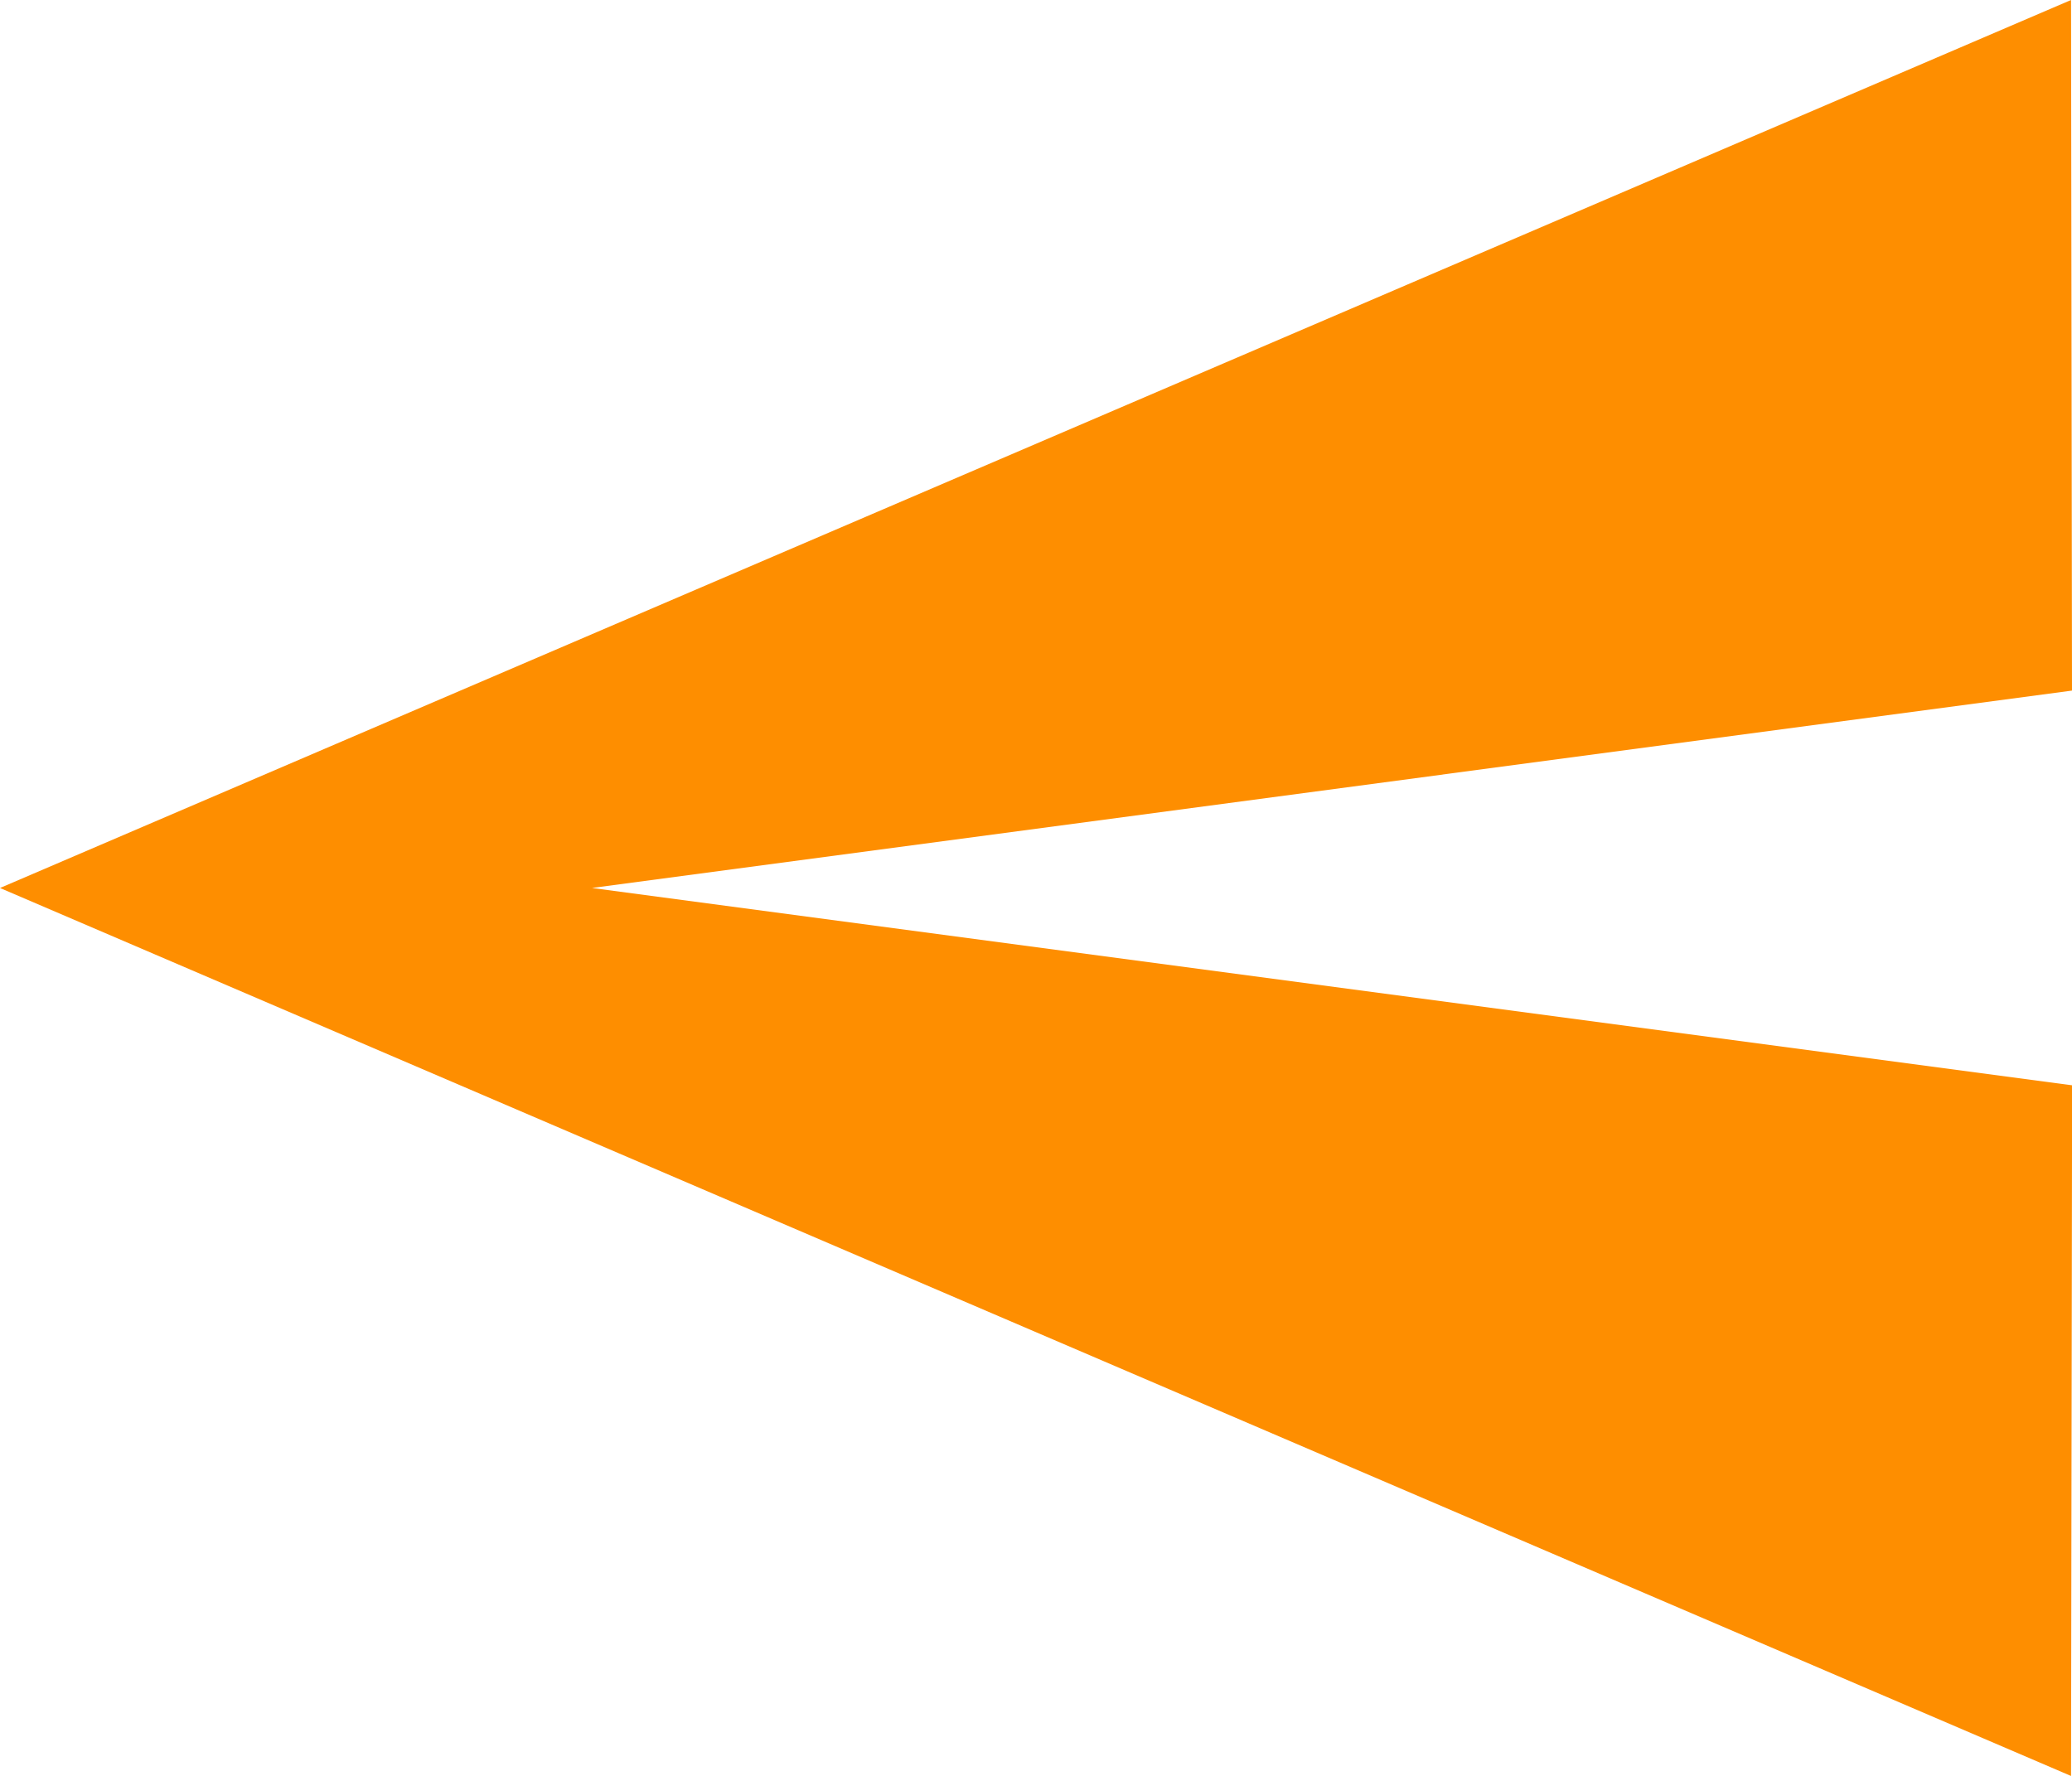 <svg xmlns="http://www.w3.org/2000/svg" width="19.564" height="16.77" viewBox="0 0 19.564 16.77">
  <path id="ic_send_24px" d="M19.555,16.77,0,8.385,19.555,0l.009,6.521L5.59,8.385l13.975,1.863Z" fill="#fe8e00"/>
</svg>
